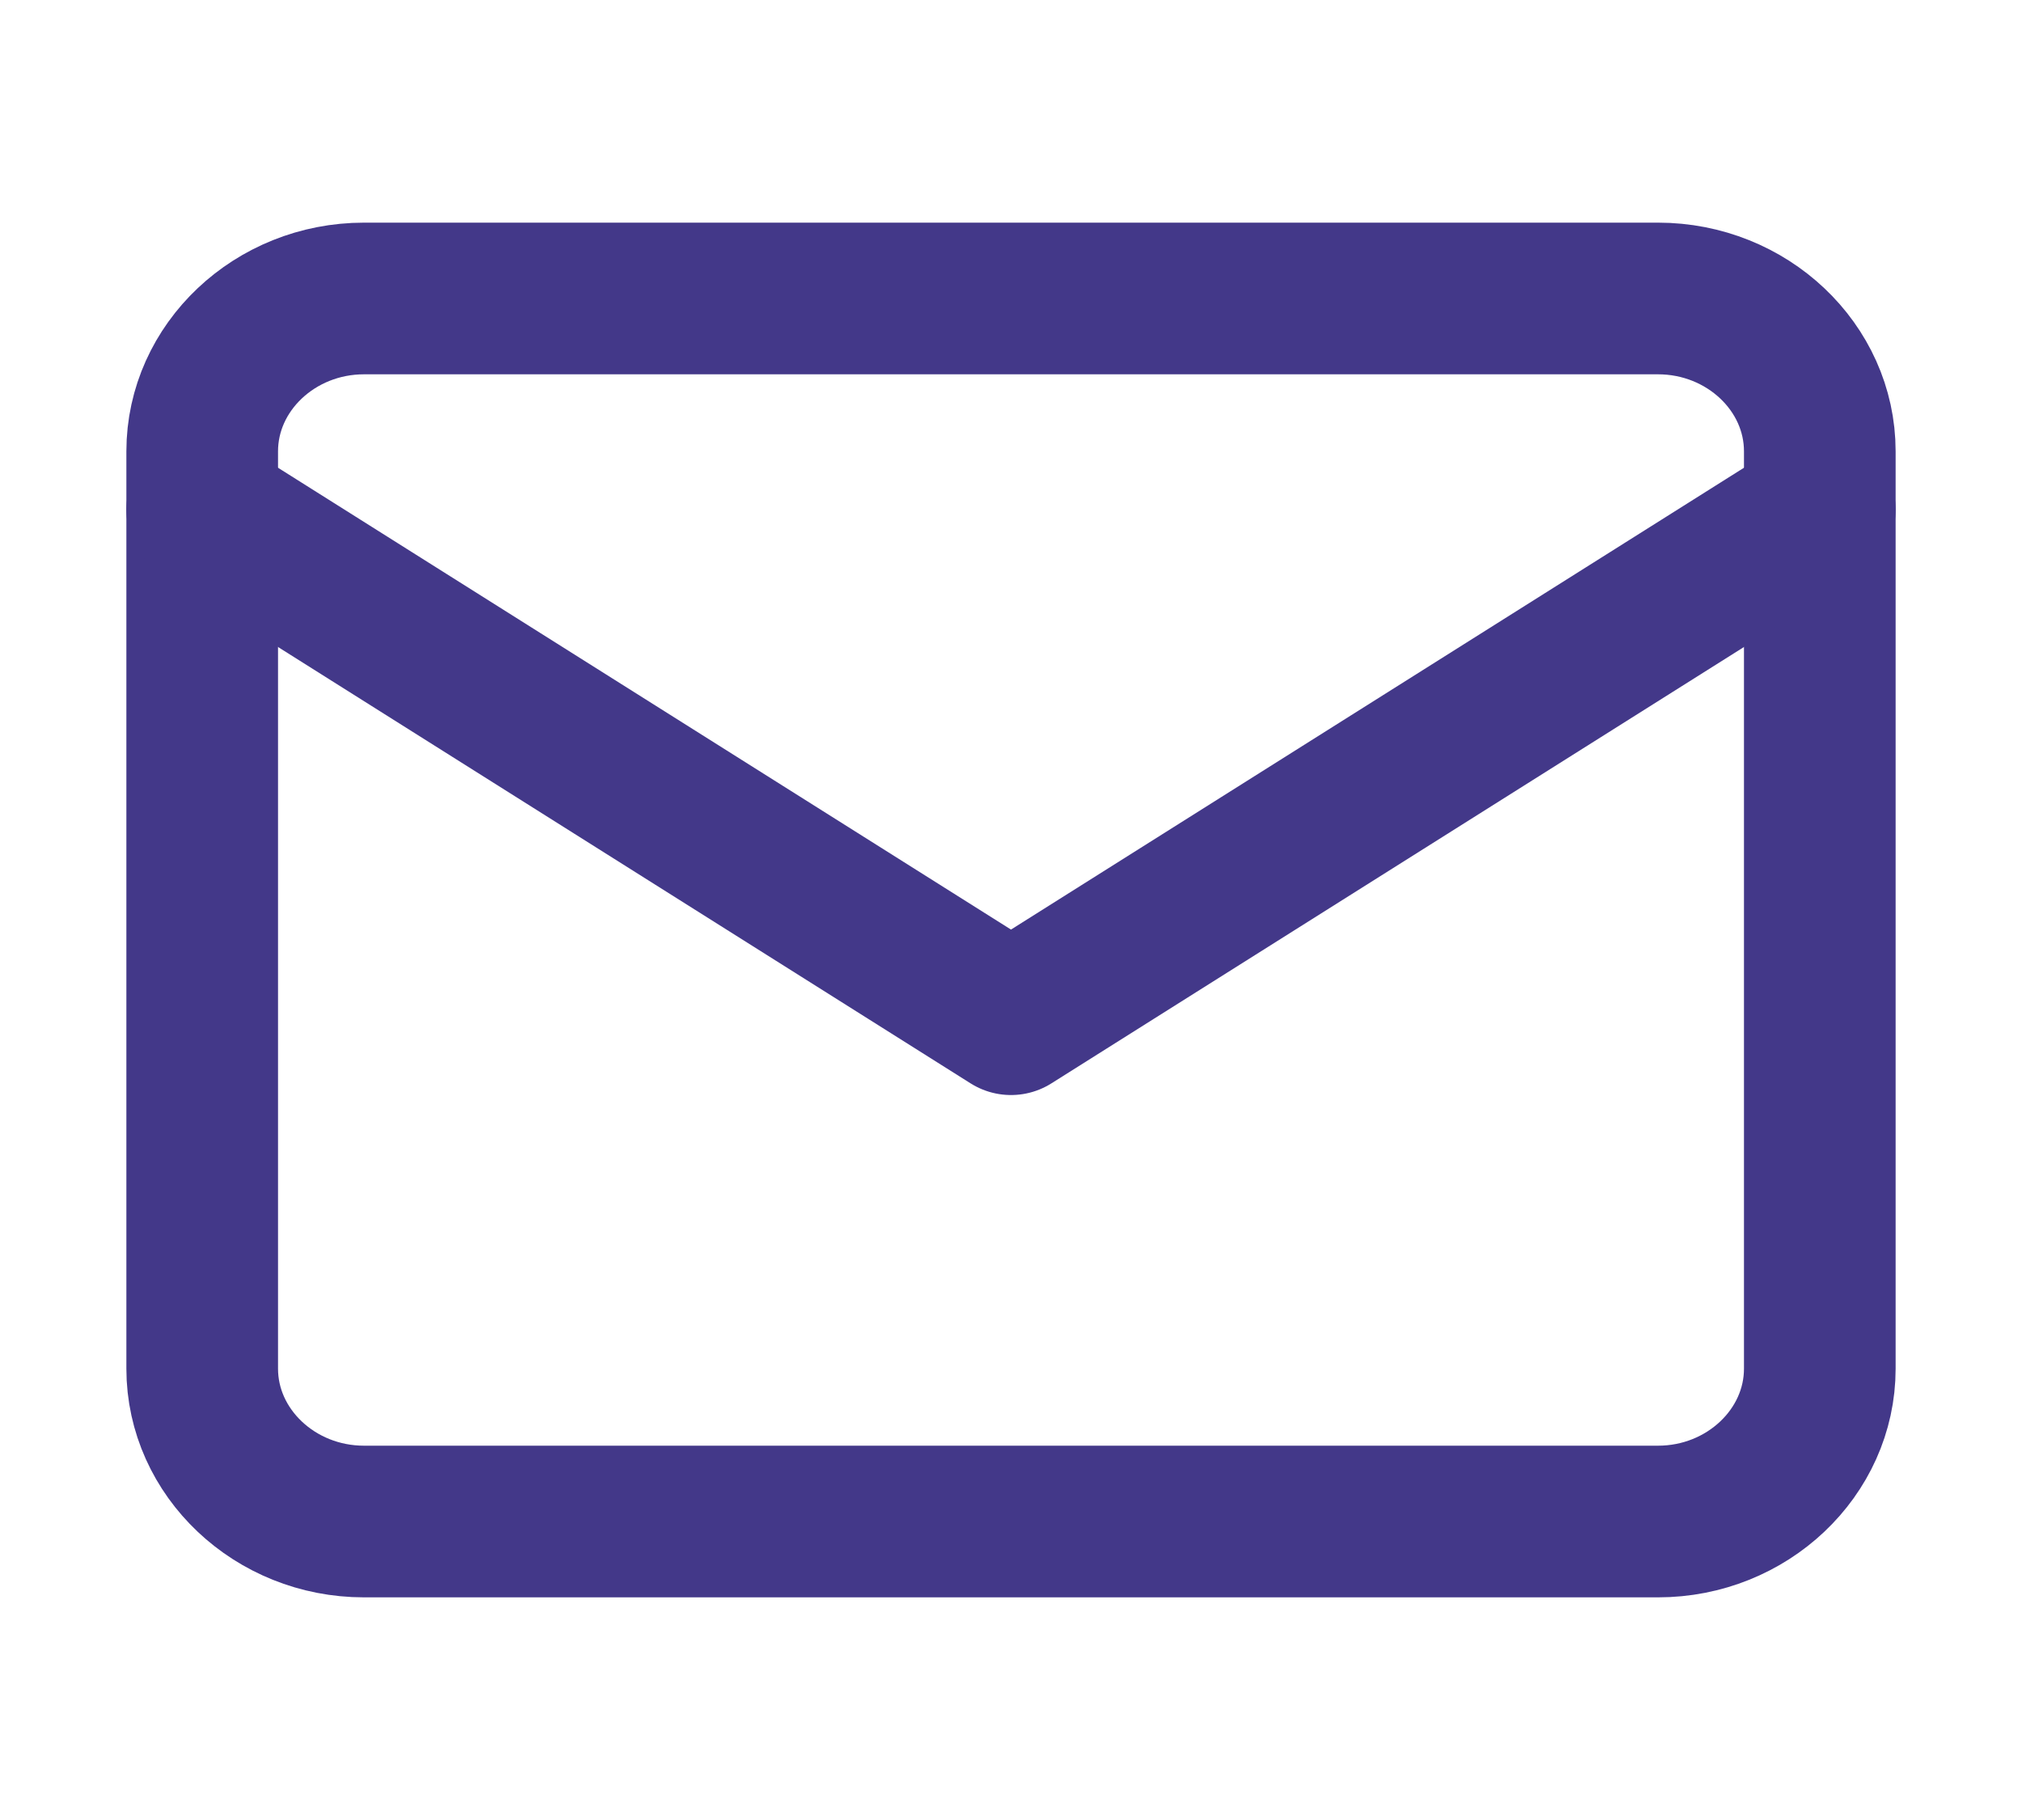 <svg width="20" height="18" viewBox="0 0 20 18" fill="none" xmlns="http://www.w3.org/2000/svg">
<path d="M3.6 2.952H16.4C17.28 2.952 18 3.632 18 4.464V13.536C18 14.367 17.28 15.048 16.4 15.048H3.6C2.72 15.048 2 14.367 2 13.536V4.464C2 3.632 2.72 2.952 3.6 2.952Z" stroke="#433889" stroke-width="1.5" stroke-linecap="round" stroke-linejoin="round"/>
<path d="M18 5.04L10 10.08L2 5.04" stroke="#433889" stroke-width="1.5" stroke-linecap="round" stroke-linejoin="round"/>
</svg>
